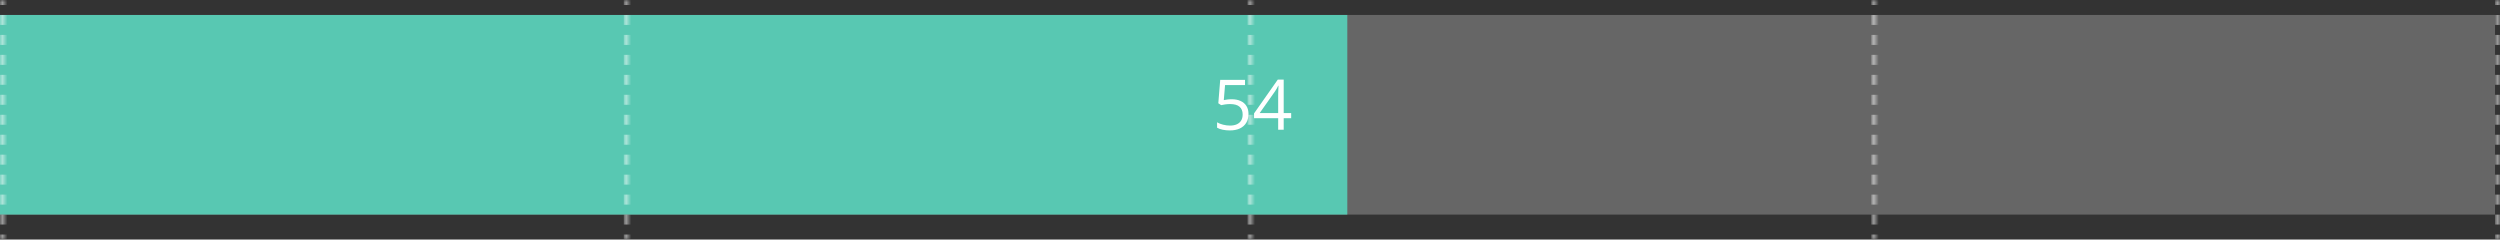<svg width="501" height="48" viewBox="0 0 501 48" fill="none" xmlns="http://www.w3.org/2000/svg">
<rect x="0" y="0" width="501" height="48" fill="#333333" stroke="none"/>
<rect width="40" height="500" transform="translate(500 3) rotate(90)" fill="white" fill-opacity="0.25"/>
<rect width="40" height="270" transform="translate(270 3) rotate(90)" fill="#58C8B2"/>
<path d="M246.849 19.889C247.528 19.889 248.118 20.005 248.619 20.237C249.12 20.465 249.508 20.798 249.781 21.235C250.059 21.673 250.198 22.204 250.198 22.828C250.198 23.512 250.05 24.102 249.754 24.599C249.458 25.091 249.032 25.471 248.476 25.74C247.92 26.005 247.254 26.137 246.479 26.137C245.96 26.137 245.477 26.091 245.03 26C244.584 25.909 244.208 25.772 243.902 25.59V24.51C244.235 24.71 244.638 24.87 245.112 24.988C245.586 25.107 246.047 25.166 246.493 25.166C246.999 25.166 247.441 25.086 247.819 24.927C248.202 24.763 248.498 24.517 248.708 24.189C248.922 23.856 249.029 23.439 249.029 22.938C249.029 22.272 248.824 21.759 248.414 21.399C248.008 21.035 247.366 20.852 246.486 20.852C246.204 20.852 245.894 20.875 245.557 20.921C245.219 20.966 244.941 21.017 244.723 21.071L244.148 20.695L244.531 16.006H249.501V17.045H245.502L245.249 20.06C245.422 20.023 245.646 19.987 245.919 19.95C246.192 19.909 246.502 19.889 246.849 19.889ZM258.75 23.683H257.253V26H256.146V23.683H251.312V22.726L256.07 15.951H257.253V22.657H258.75V23.683ZM256.146 22.657V19.39C256.146 19.139 256.148 18.913 256.152 18.713C256.157 18.508 256.164 18.319 256.173 18.145C256.182 17.968 256.189 17.799 256.193 17.64C256.202 17.48 256.209 17.323 256.214 17.168H256.159C256.073 17.35 255.972 17.544 255.858 17.749C255.749 17.95 255.637 18.13 255.523 18.289L252.44 22.657H256.146Z" fill="white"/>
<mask id="path-2-inside-1_137_1895" fill="white">
<path d="M500 0H501V48H500V0Z"/>
</mask>
<path d="M501.5 48V47H500.5V48H501.5ZM501.5 45V43H500.5V45H501.5ZM501.5 41V39H500.5V41H501.5ZM501.5 37V35H500.5V37H501.5ZM501.5 33V31H500.5V33H501.5ZM501.5 29V27H500.5V29H501.5ZM501.5 25V23H500.5V25H501.5ZM501.5 21V19H500.5V21H501.5ZM501.5 17V15H500.5V17H501.5ZM501.5 13V11H500.5V13H501.5ZM501.5 9V7H500.5V9H501.5ZM501.5 5V3H500.5V5H501.5ZM501.5 1V0H500.5V1H501.5ZM502 48V47H500V48H502ZM502 45V43H500V45H502ZM502 41V39H500V41H502ZM502 37V35H500V37H502ZM502 33V31H500V33H502ZM502 29V27H500V29H502ZM502 25V23H500V25H502ZM502 21V19H500V21H502ZM502 17V15H500V17H502ZM502 13V11H500V13H502ZM502 9V7H500V9H502ZM502 5V3H500V5H502ZM502 1V0H500V1H502Z" fill="white" fill-opacity="0.5" mask="url(#path-2-inside-1_137_1895)"/>
<mask id="path-4-inside-2_137_1895" fill="white">
<path d="M0 0H1V48H0V0Z"/>
</mask>
<path d="M1.5 48V47H0.5V48H1.5ZM1.5 45V43H0.5V45H1.5ZM1.5 41V39H0.5V41H1.5ZM1.5 37V35H0.5V37H1.5ZM1.5 33V31H0.5V33H1.5ZM1.5 29V27H0.5V29H1.5ZM1.5 25V23H0.5V25H1.5ZM1.5 21V19H0.5V21H1.5ZM1.5 17V15H0.5V17H1.5ZM1.5 13V11H0.5V13H1.5ZM1.5 9V7H0.5V9H1.5ZM1.5 5V3H0.5V5H1.5ZM1.5 1V0H0.5V1H1.5ZM2 48V47H0V48H2ZM2 45V43H0V45H2ZM2 41V39H0V41H2ZM2 37V35H0V37H2ZM2 33V31H0V33H2ZM2 29V27H0V29H2ZM2 25V23H0V25H2ZM2 21V19H0V21H2ZM2 17V15H0V17H2ZM2 13V11H0V13H2ZM2 9V7H0V9H2ZM2 5V3H0V5H2ZM2 1V0H0V1H2Z" fill="white" fill-opacity="0.5" mask="url(#path-4-inside-2_137_1895)"/>
<mask id="path-6-inside-3_137_1895" fill="white">
<path d="M125 0H126V48H125V0Z"/>
</mask>
<path d="M126.5 48V47H125.5V48H126.5ZM126.5 45V43H125.5V45H126.5ZM126.5 41V39H125.5V41H126.5ZM126.5 37V35H125.5V37H126.5ZM126.5 33V31H125.5V33H126.5ZM126.5 29V27H125.5V29H126.5ZM126.5 25V23H125.5V25H126.5ZM126.5 21V19H125.5V21H126.5ZM126.5 17V15H125.5V17H126.5ZM126.5 13V11H125.5V13H126.5ZM126.5 9V7H125.5V9H126.5ZM126.5 5V3H125.5V5H126.5ZM126.5 1V0H125.5V1H126.5ZM127 48V47H125V48H127ZM127 45V43H125V45H127ZM127 41V39H125V41H127ZM127 37V35H125V37H127ZM127 33V31H125V33H127ZM127 29V27H125V29H127ZM127 25V23H125V25H127ZM127 21V19H125V21H127ZM127 17V15H125V17H127ZM127 13V11H125V13H127ZM127 9V7H125V9H127ZM127 5V3H125V5H127ZM127 1V0H125V1H127Z" fill="white" fill-opacity="0.5" mask="url(#path-6-inside-3_137_1895)"/>
<mask id="path-8-inside-4_137_1895" fill="white">
<path d="M250 0H251V48H250V0Z"/>
</mask>
<path d="M251.5 48V47H250.5V48H251.5ZM251.5 45V43H250.5V45H251.5ZM251.5 41V39H250.5V41H251.5ZM251.5 37V35H250.5V37H251.5ZM251.5 33V31H250.5V33H251.5ZM251.5 29V27H250.5V29H251.5ZM251.5 25V23H250.5V25H251.5ZM251.5 21V19H250.5V21H251.5ZM251.5 17V15H250.5V17H251.5ZM251.5 13V11H250.5V13H251.5ZM251.5 9V7H250.5V9H251.5ZM251.5 5V3H250.5V5H251.5ZM251.5 1V0H250.5V1H251.5ZM252 48V47H250V48H252ZM252 45V43H250V45H252ZM252 41V39H250V41H252ZM252 37V35H250V37H252ZM252 33V31H250V33H252ZM252 29V27H250V29H252ZM252 25V23H250V25H252ZM252 21V19H250V21H252ZM252 17V15H250V17H252ZM252 13V11H250V13H252ZM252 9V7H250V9H252ZM252 5V3H250V5H252ZM252 1V0H250V1H252Z" fill="white" fill-opacity="0.5" mask="url(#path-8-inside-4_137_1895)"/>
<mask id="path-10-inside-5_137_1895" fill="white">
<path d="M375 0H376V48H375V0Z"/>
</mask>
<path d="M376.5 48V47H375.5V48H376.5ZM376.5 45V43H375.5V45H376.5ZM376.5 41V39H375.5V41H376.5ZM376.5 37V35H375.5V37H376.5ZM376.5 33V31H375.5V33H376.5ZM376.5 29V27H375.5V29H376.5ZM376.5 25V23H375.5V25H376.5ZM376.5 21V19H375.5V21H376.5ZM376.5 17V15H375.5V17H376.5ZM376.5 13V11H375.5V13H376.5ZM376.5 9V7H375.5V9H376.5ZM376.5 5V3H375.5V5H376.5ZM376.5 1V0H375.5V1H376.5ZM377 48V47H375V48H377ZM377 45V43H375V45H377ZM377 41V39H375V41H377ZM377 37V35H375V37H377ZM377 33V31H375V33H377ZM377 29V27H375V29H377ZM377 25V23H375V25H377ZM377 21V19H375V21H377ZM377 17V15H375V17H377ZM377 13V11H375V13H377ZM377 9V7H375V9H377ZM377 5V3H375V5H377ZM377 1V0H375V1H377Z" fill="white" fill-opacity="0.5" mask="url(#path-10-inside-5_137_1895)"/>
</svg>
